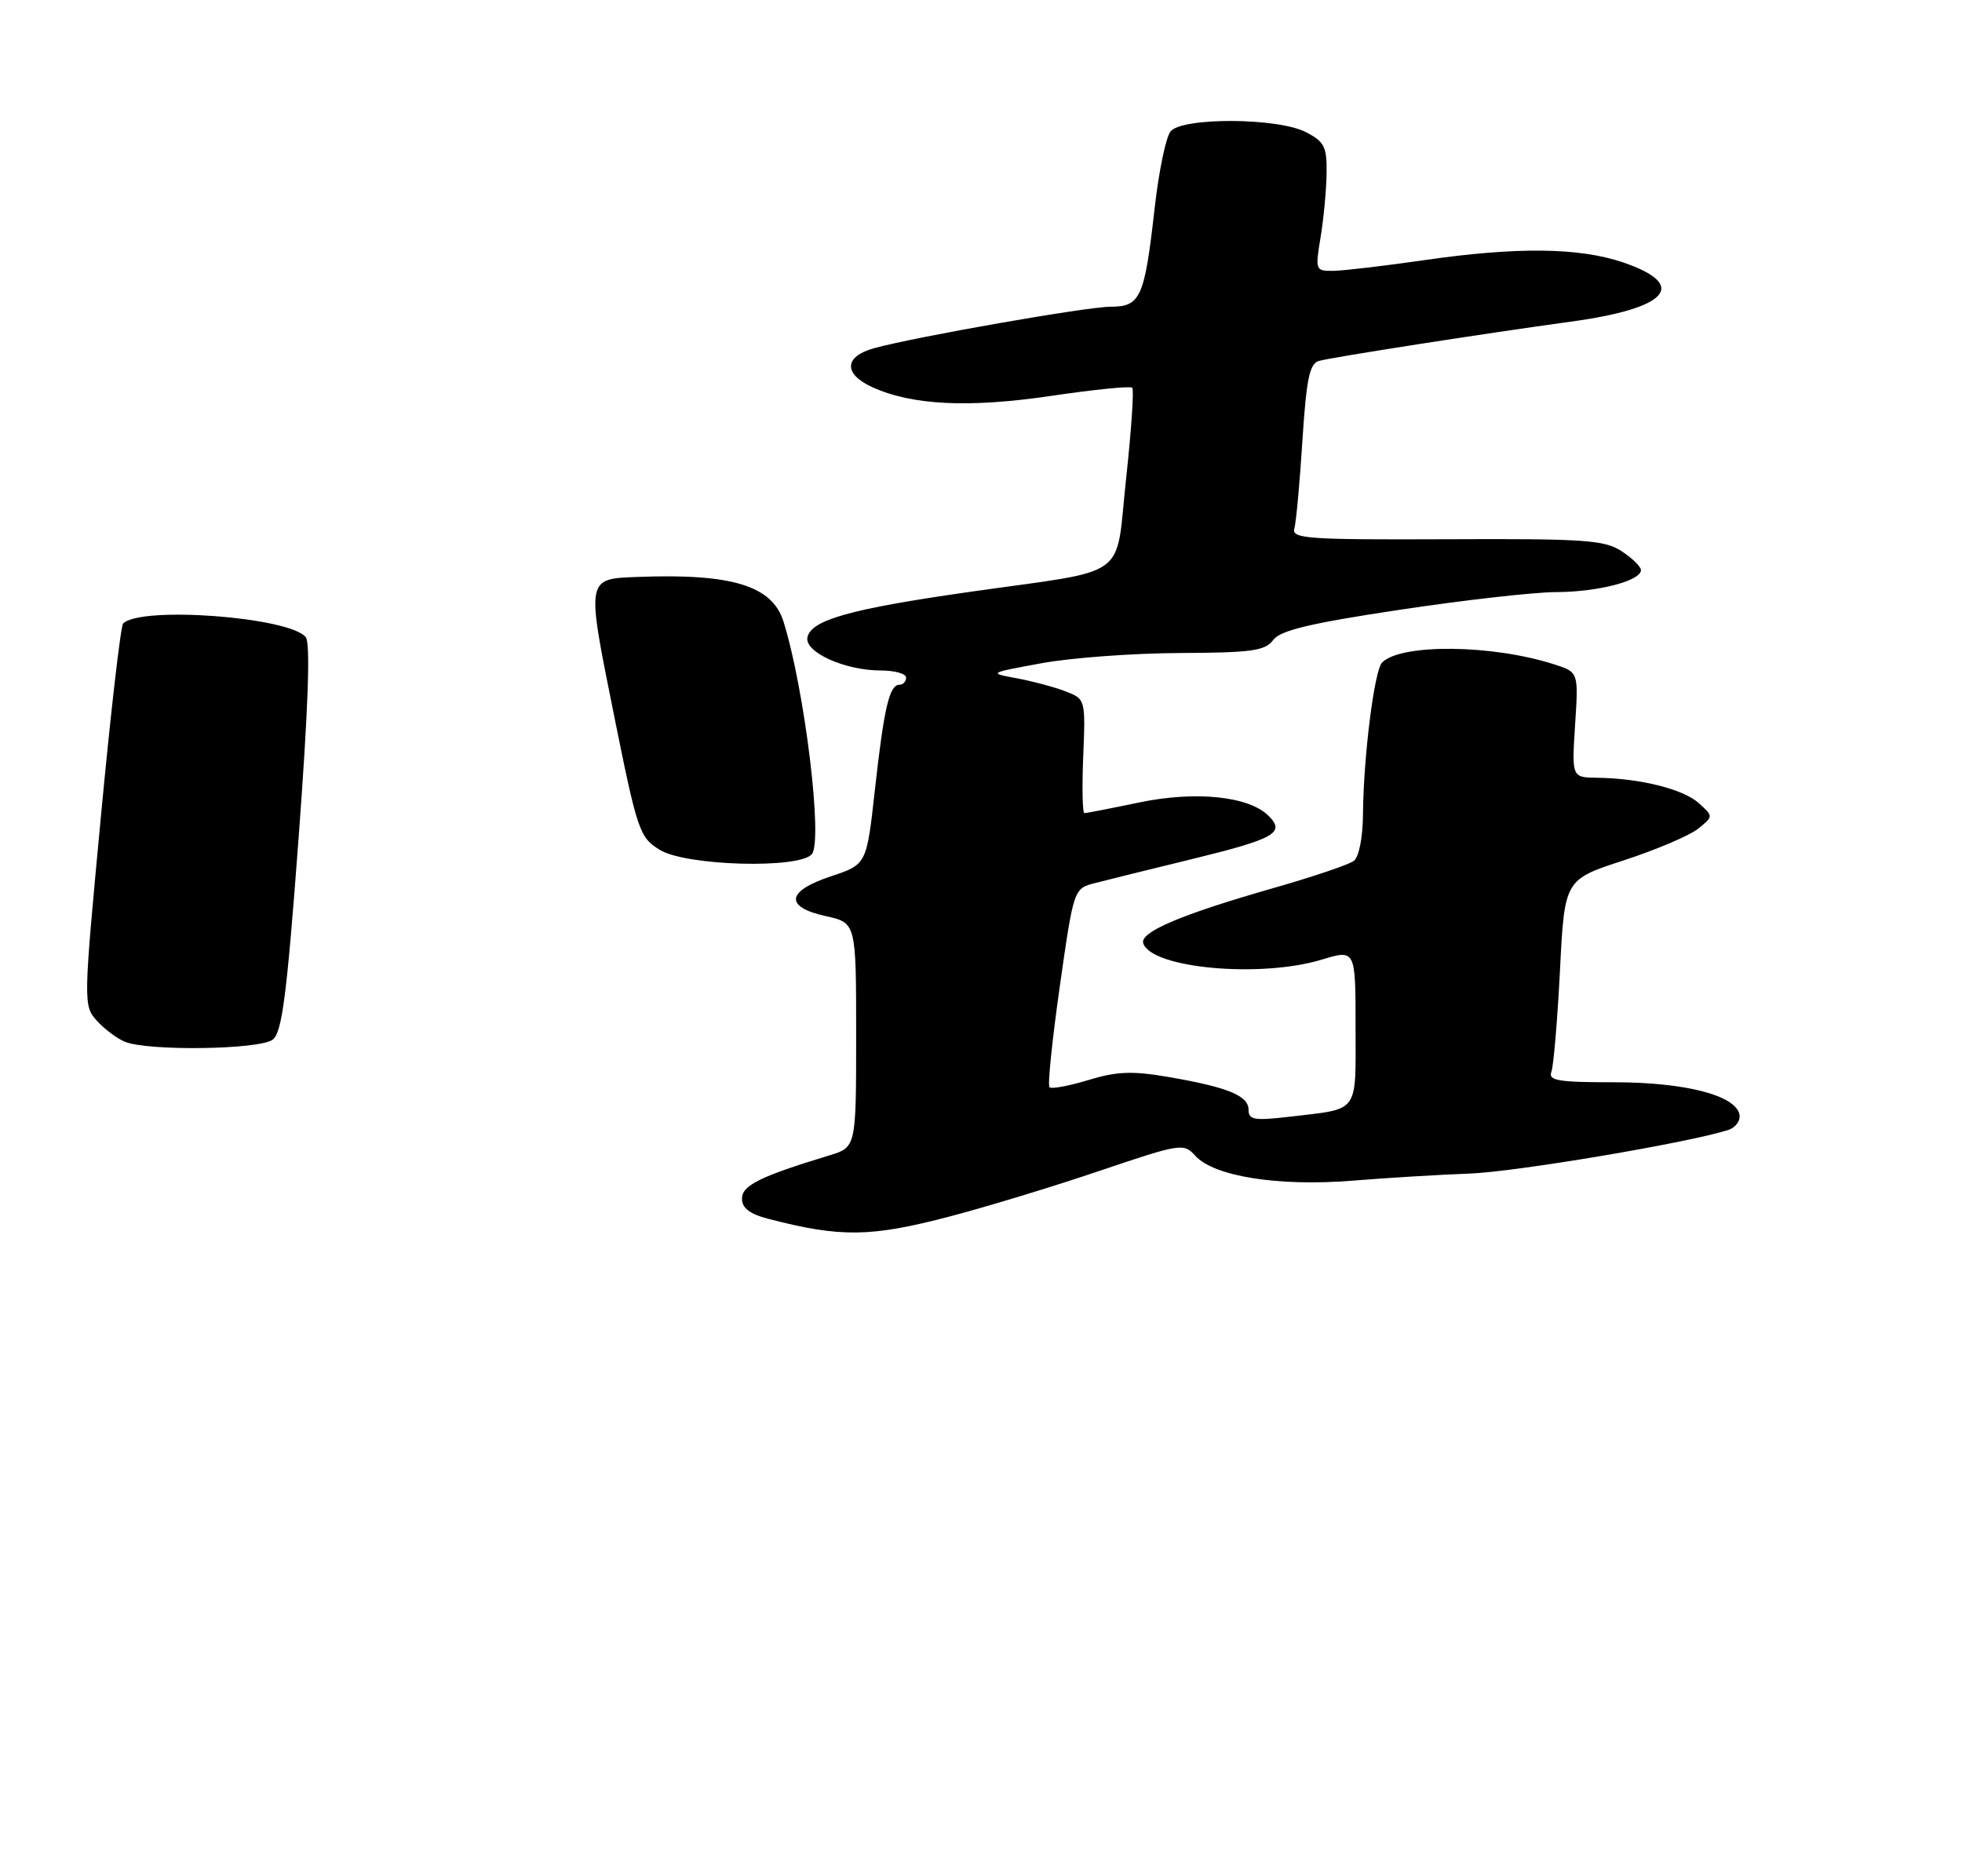 <?xml version="1.0" encoding="UTF-8" standalone="no"?>
<!DOCTYPE svg PUBLIC "-//W3C//DTD SVG 1.1//EN" "http://www.w3.org/Graphics/SVG/1.1/DTD/svg11.dtd" >
<svg xmlns="http://www.w3.org/2000/svg" xmlns:xlink="http://www.w3.org/1999/xlink" version="1.1" viewBox="0 0 275 263">
 <g >
 <path fill="currentColor"
d=" M 133.14 170.54 C 138.29 169.19 147.76 166.31 154.18 164.13 C 165.51 160.30 165.91 160.24 167.54 162.04 C 170.15 164.93 179.17 166.36 189.50 165.53 C 194.45 165.13 201.88 164.68 206.00 164.53 C 212.46 164.29 236.51 160.24 242.21 158.43 C 243.26 158.10 243.98 157.12 243.81 156.26 C 243.28 153.55 236.17 151.73 226.19 151.73 C 218.47 151.74 216.98 151.49 217.44 150.29 C 217.75 149.49 218.29 143.09 218.65 136.08 C 219.29 123.32 219.29 123.32 227.59 120.62 C 232.15 119.13 236.85 117.13 238.02 116.18 C 240.16 114.45 240.16 114.45 238.11 112.60 C 235.94 110.63 229.87 109.12 223.90 109.04 C 220.30 109.00 220.30 109.00 220.77 101.62 C 221.25 94.24 221.25 94.24 217.87 93.15 C 209.19 90.35 196.39 90.21 193.72 92.88 C 192.63 93.97 191.11 106.07 191.04 114.13 C 191.02 117.41 190.48 120.15 189.75 120.70 C 189.06 121.22 184.00 122.93 178.50 124.50 C 165.56 128.20 159.73 130.68 160.24 132.25 C 161.39 135.75 176.64 137.15 185.25 134.54 C 190.00 133.10 190.00 133.10 190.00 143.98 C 190.00 156.28 190.65 155.39 180.75 156.56 C 175.81 157.14 175.00 157.00 175.00 155.59 C 175.00 153.61 172.09 152.42 163.77 150.99 C 158.71 150.12 156.55 150.20 152.55 151.42 C 149.82 152.25 147.37 152.70 147.10 152.43 C 146.82 152.16 147.48 145.77 148.55 138.25 C 150.50 124.56 150.50 124.56 153.50 123.80 C 155.15 123.37 161.22 121.87 167.00 120.46 C 178.70 117.60 180.19 116.76 177.81 114.38 C 175.05 111.62 167.59 110.85 159.64 112.51 C 155.71 113.33 152.28 114.00 152.00 114.00 C 151.72 114.00 151.65 110.41 151.83 106.01 C 152.15 98.03 152.14 98.00 149.33 96.92 C 147.77 96.32 144.70 95.50 142.50 95.09 C 138.52 94.36 138.54 94.35 146.00 92.98 C 150.12 92.22 158.82 91.58 165.33 91.55 C 175.45 91.51 177.34 91.24 178.45 89.73 C 179.45 88.38 183.57 87.39 196.12 85.50 C 205.13 84.14 215.02 83.02 218.10 83.01 C 223.96 83.00 230.00 81.43 230.00 79.93 C 230.00 79.44 228.78 78.25 227.28 77.27 C 224.88 75.70 222.05 75.51 202.77 75.60 C 183.25 75.68 181.01 75.52 181.42 74.10 C 181.67 73.22 182.18 67.68 182.55 61.78 C 183.11 53.10 183.55 50.97 184.87 50.60 C 186.69 50.08 208.37 46.71 220.13 45.10 C 233.84 43.24 236.75 39.95 227.50 36.79 C 221.33 34.69 212.57 34.59 199.50 36.49 C 194.00 37.28 188.33 37.95 186.91 37.97 C 184.37 38.00 184.33 37.90 185.10 33.25 C 185.53 30.64 185.91 26.60 185.94 24.28 C 185.99 20.58 185.63 19.86 183.05 18.53 C 179.12 16.49 165.73 16.42 164.07 18.42 C 163.42 19.20 162.42 24.04 161.84 29.17 C 160.43 41.73 159.86 43.00 155.68 43.00 C 152.38 43.00 128.35 47.21 122.50 48.82 C 118.33 49.97 118.19 52.40 122.20 54.25 C 127.77 56.82 135.78 57.22 147.41 55.49 C 153.36 54.61 158.43 54.10 158.70 54.36 C 158.96 54.62 158.57 60.36 157.84 67.10 C 156.27 81.51 158.72 79.73 135.99 82.97 C 119.20 85.36 113.65 86.92 113.17 89.37 C 112.77 91.45 118.44 94.00 123.47 94.00 C 125.41 94.00 127.00 94.45 127.00 95.00 C 127.00 95.55 126.58 96.00 126.07 96.00 C 124.66 96.00 123.91 99.20 122.63 110.71 C 121.47 121.19 121.47 121.19 116.49 122.85 C 110.20 124.93 109.91 127.15 115.75 128.44 C 120.00 129.38 120.00 129.38 120.00 145.11 C 120.00 160.84 120.00 160.84 116.25 161.98 C 106.52 164.94 104.00 166.19 104.00 168.04 C 104.00 169.38 105.09 170.21 107.75 170.89 C 117.83 173.51 122.07 173.45 133.14 170.54 Z  M 38.23 145.75 C 39.54 144.73 40.21 139.49 41.85 117.52 C 43.21 99.28 43.53 90.14 42.85 89.32 C 40.50 86.49 19.73 84.94 17.26 87.41 C 16.91 87.76 15.51 99.95 14.14 114.50 C 11.68 140.63 11.67 140.98 13.57 143.10 C 14.63 144.27 16.40 145.60 17.50 146.05 C 20.76 147.39 36.41 147.16 38.23 145.75 Z  M 113.79 119.75 C 115.37 117.85 112.79 96.66 109.82 87.15 C 108.26 82.13 102.62 80.39 89.50 80.88 C 82.10 81.16 82.16 80.86 86.03 100.11 C 89.35 116.60 89.63 117.40 92.50 119.16 C 96.16 121.40 112.06 121.84 113.79 119.75 Z "/>
</g>
</svg>